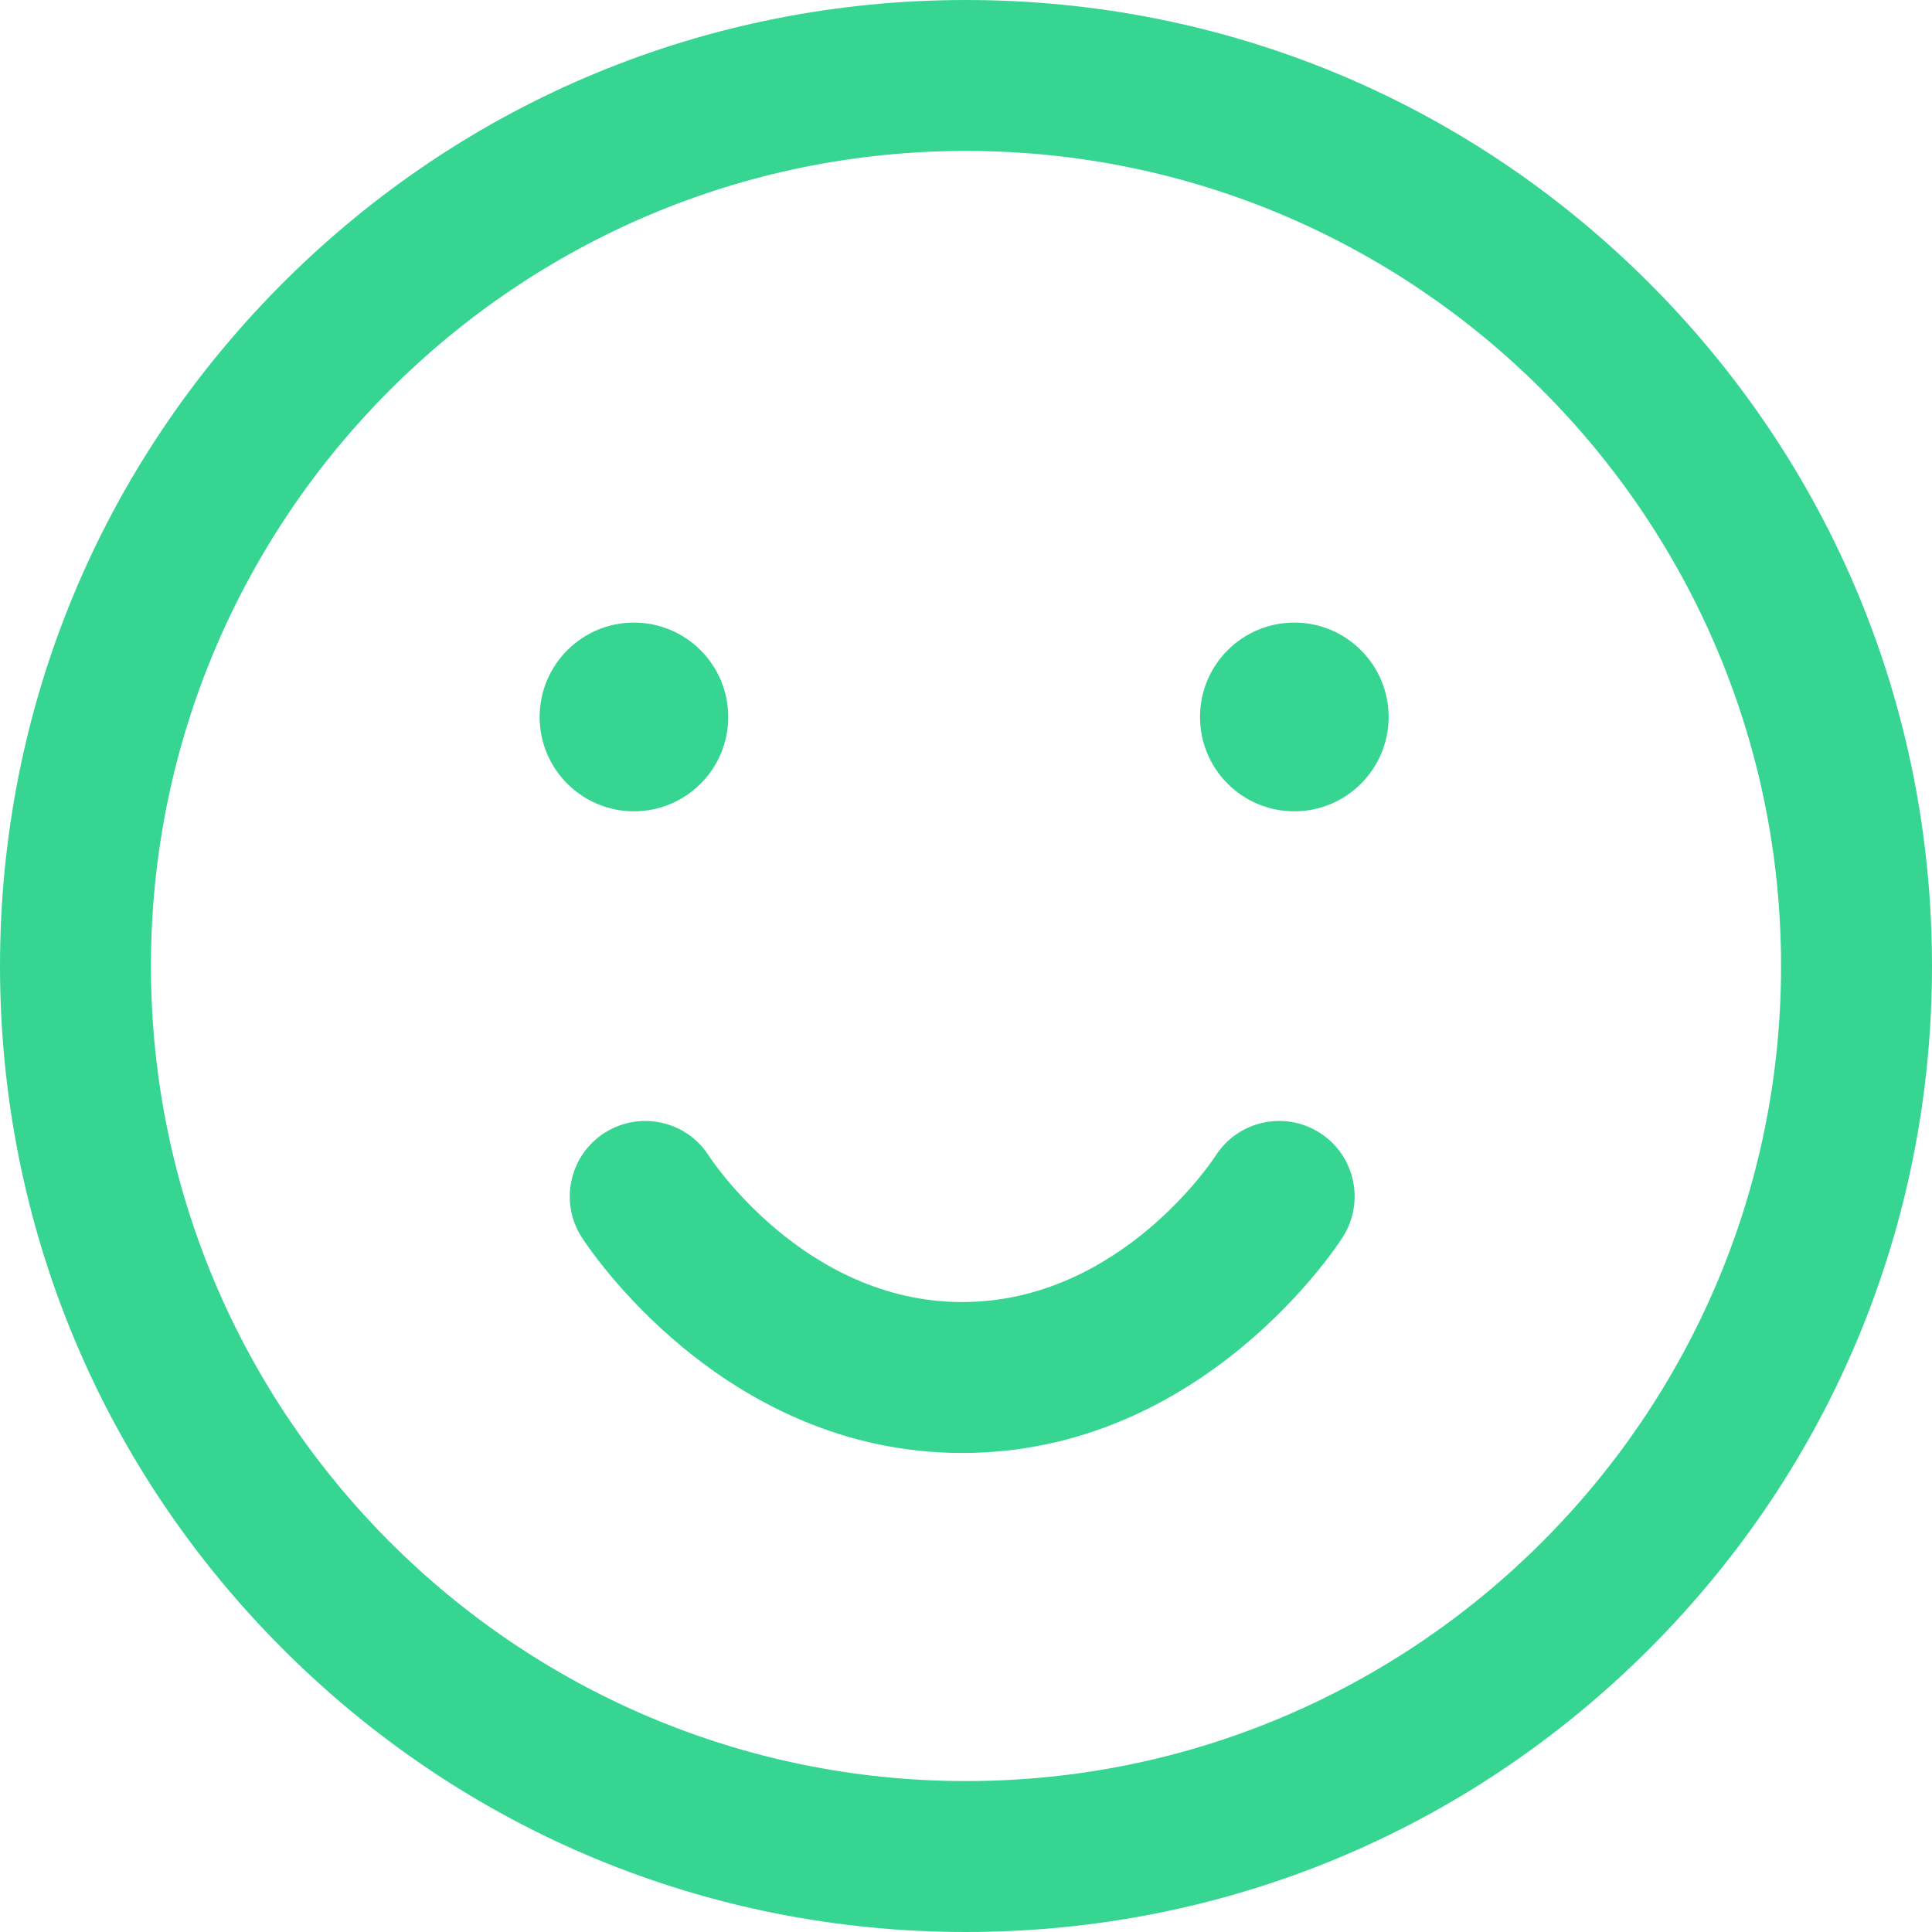 <svg viewBox="0 0 16 16" xmlns="http://www.w3.org/2000/svg">
    <path
        d="M8 16C5.863 16 3.854 15.168 2.343 13.657C0.832 12.146 0 10.137 0 8C0 5.863 0.832 3.854 2.343 2.343C3.854 0.832 5.863 0 8 0C10.137 0 12.146 0.832 13.657 2.343C15.168 3.854 16 5.863 16 8C16 10.137 15.168 12.146 13.657 13.657C12.146 15.168 10.137 16 8 16ZM8 1.25C4.278 1.25 1.25 4.278 1.25 8C1.25 11.722 4.278 14.75 8 14.75C11.722 14.75 14.75 11.722 14.75 8C14.75 4.278 11.722 1.25 8 1.25ZM10.929 9.381C10.638 9.196 10.252 9.281 10.066 9.573C10.059 9.585 9.281 10.783 7.969 10.783C6.657 10.783 5.879 9.585 5.871 9.573C5.686 9.281 5.299 9.196 5.008 9.381C4.717 9.566 4.631 9.953 4.816 10.244C4.863 10.317 5.978 12.033 7.969 12.033C9.959 12.033 11.075 10.317 11.121 10.244C11.306 9.952 11.22 9.566 10.929 9.381ZM5.25 5.156C5.681 5.156 6.031 5.506 6.031 5.938C6.031 6.369 5.681 6.719 5.25 6.719C4.819 6.719 4.469 6.369 4.469 5.938C4.469 5.506 4.819 5.156 5.25 5.156ZM9.938 5.938C9.938 6.369 10.287 6.719 10.719 6.719C11.15 6.719 11.5 6.369 11.5 5.938C11.5 5.506 11.15 5.156 10.719 5.156C10.287 5.156 9.938 5.506 9.938 5.938Z"
        fill="#36D692" />
</svg>

